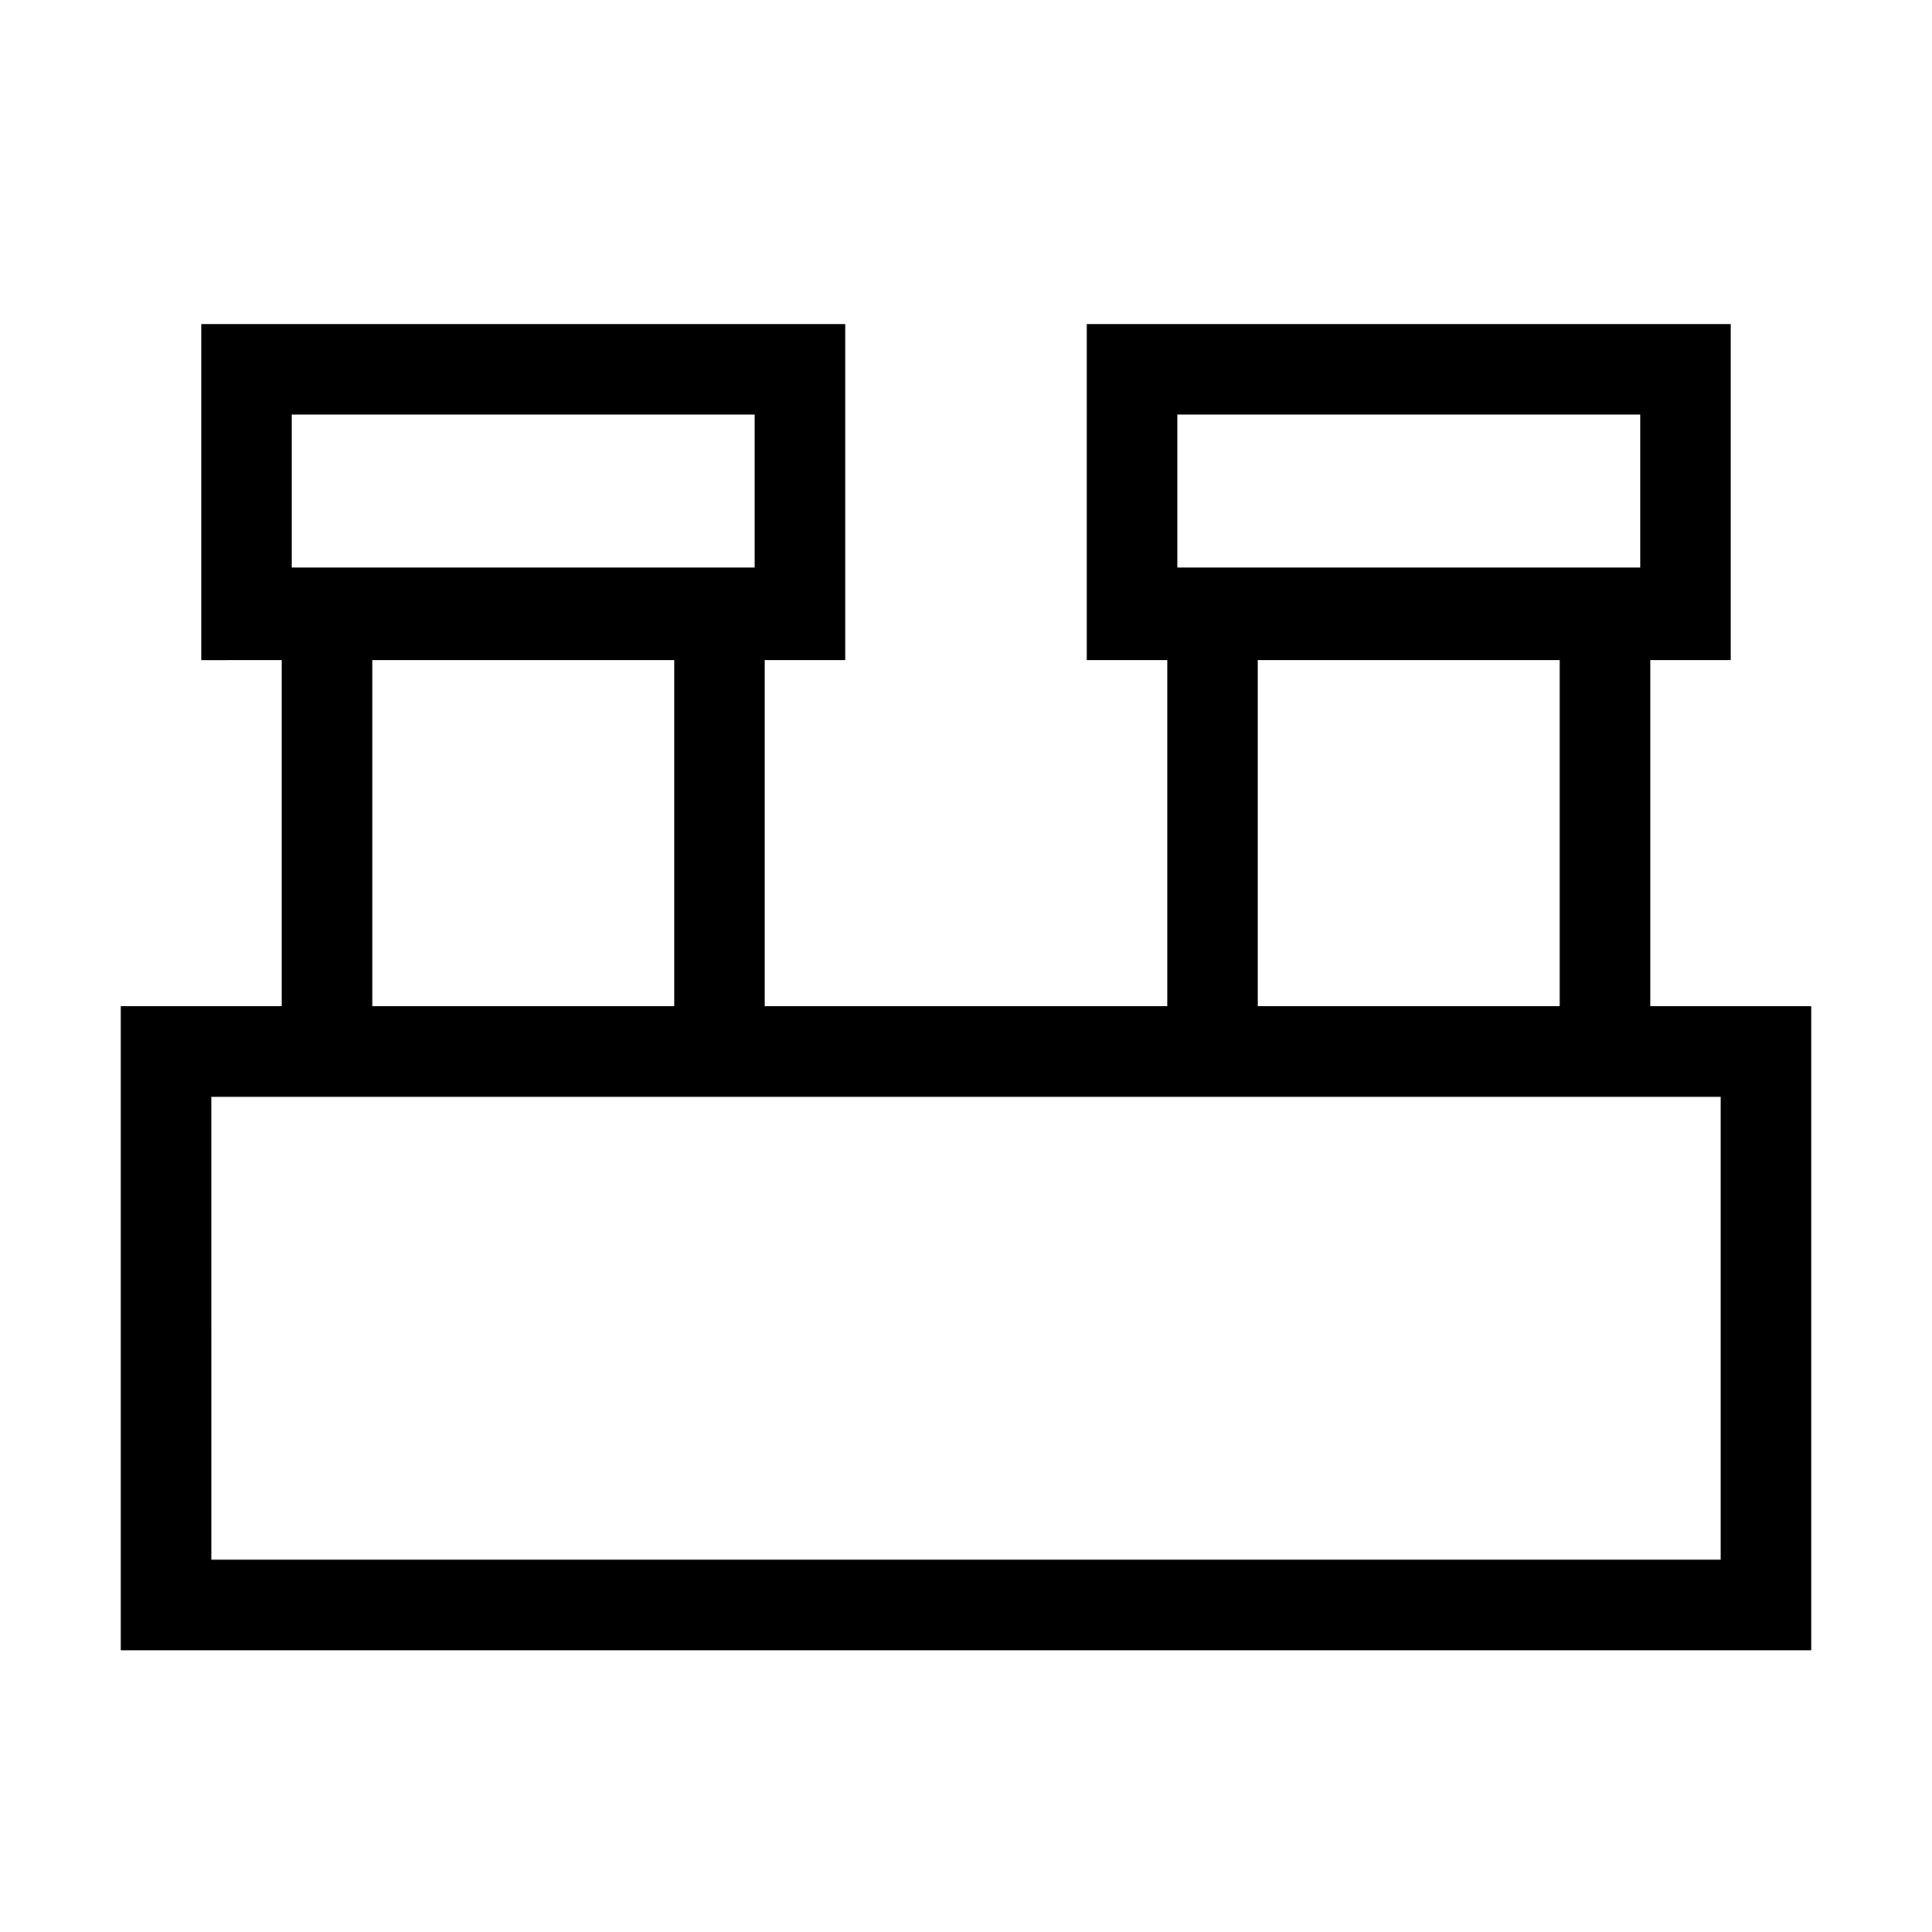 <svg xmlns="http://www.w3.org/2000/svg" height="48" width="48"><path d="M3 41V25h4v-8.6H5V8.05h16v8.35h-2V25h10v-8.6h-2V8.05h16v8.35h-2V25h4v16Zm26.25-26.9h11.5v-3.8h-11.5Zm-22 0h11.5v-3.8H7.25Zm24 10.9h7.5v-8.6h-7.5Zm-22 0h7.5v-8.6h-7.5Zm-4 13.75h37.5v-11.5H5.25Zm2-24.65v-3.8 3.8Zm22 0v-3.8 3.8Zm-24 24.65v-11.5 11.5Z"/></svg>